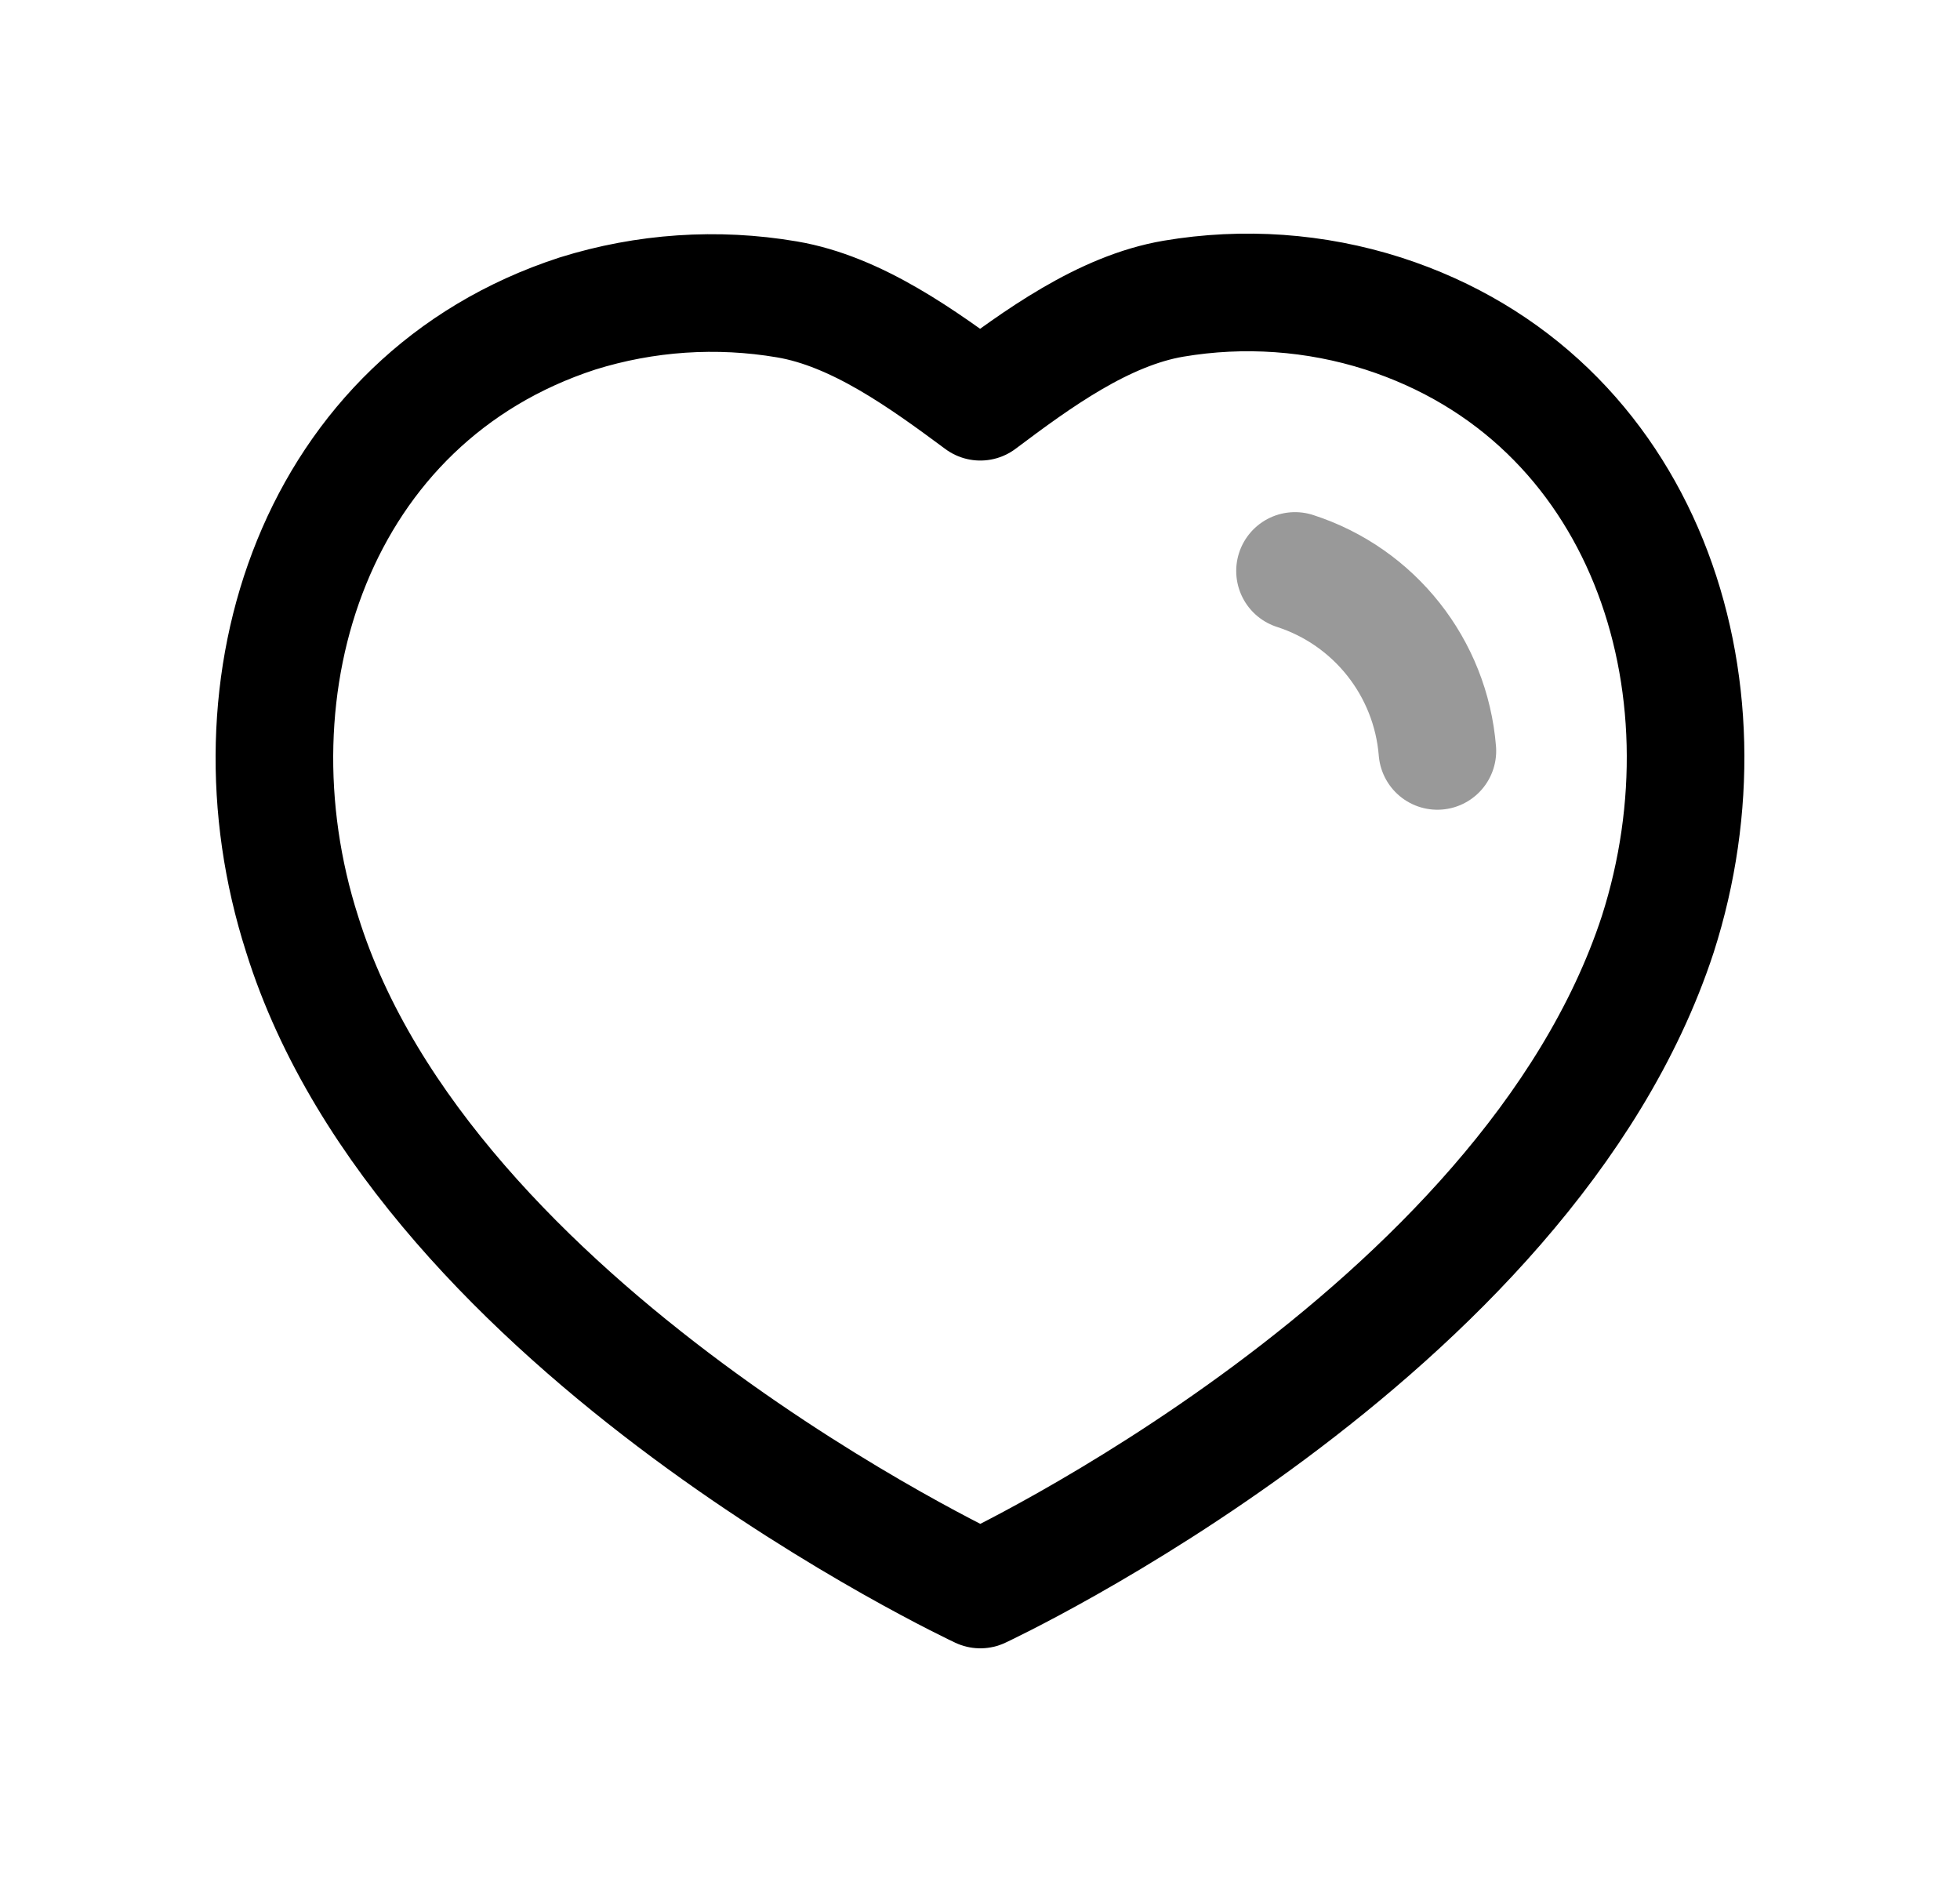 <svg width="25" height="24" viewBox="0 0 25 24" fill="none" xmlns="http://www.w3.org/2000/svg">
<path d="M17.642 3.998C20.979 5.073 22.166 8.728 21.145 11.914C19.471 17.025 12.504 20.27 12.504 20.27C12.504 20.27 5.43 16.967 3.854 11.914C2.832 8.728 4.029 5.083 7.366 3.998C8.23 3.728 9.146 3.666 10.038 3.818C10.93 3.969 11.775 4.583 12.504 5.123C13.23 4.578 14.075 3.961 14.968 3.809C15.861 3.658 16.778 3.722 17.642 3.998Z" stroke="black" stroke-width="1.5" stroke-linecap="round" stroke-linejoin="round"/>
<path opacity="0.4" d="M16.518 7.281C17.531 7.608 18.248 8.514 18.334 9.576" stroke="black" stroke-width="1.5" stroke-linecap="round" stroke-linejoin="round"/>
</svg>